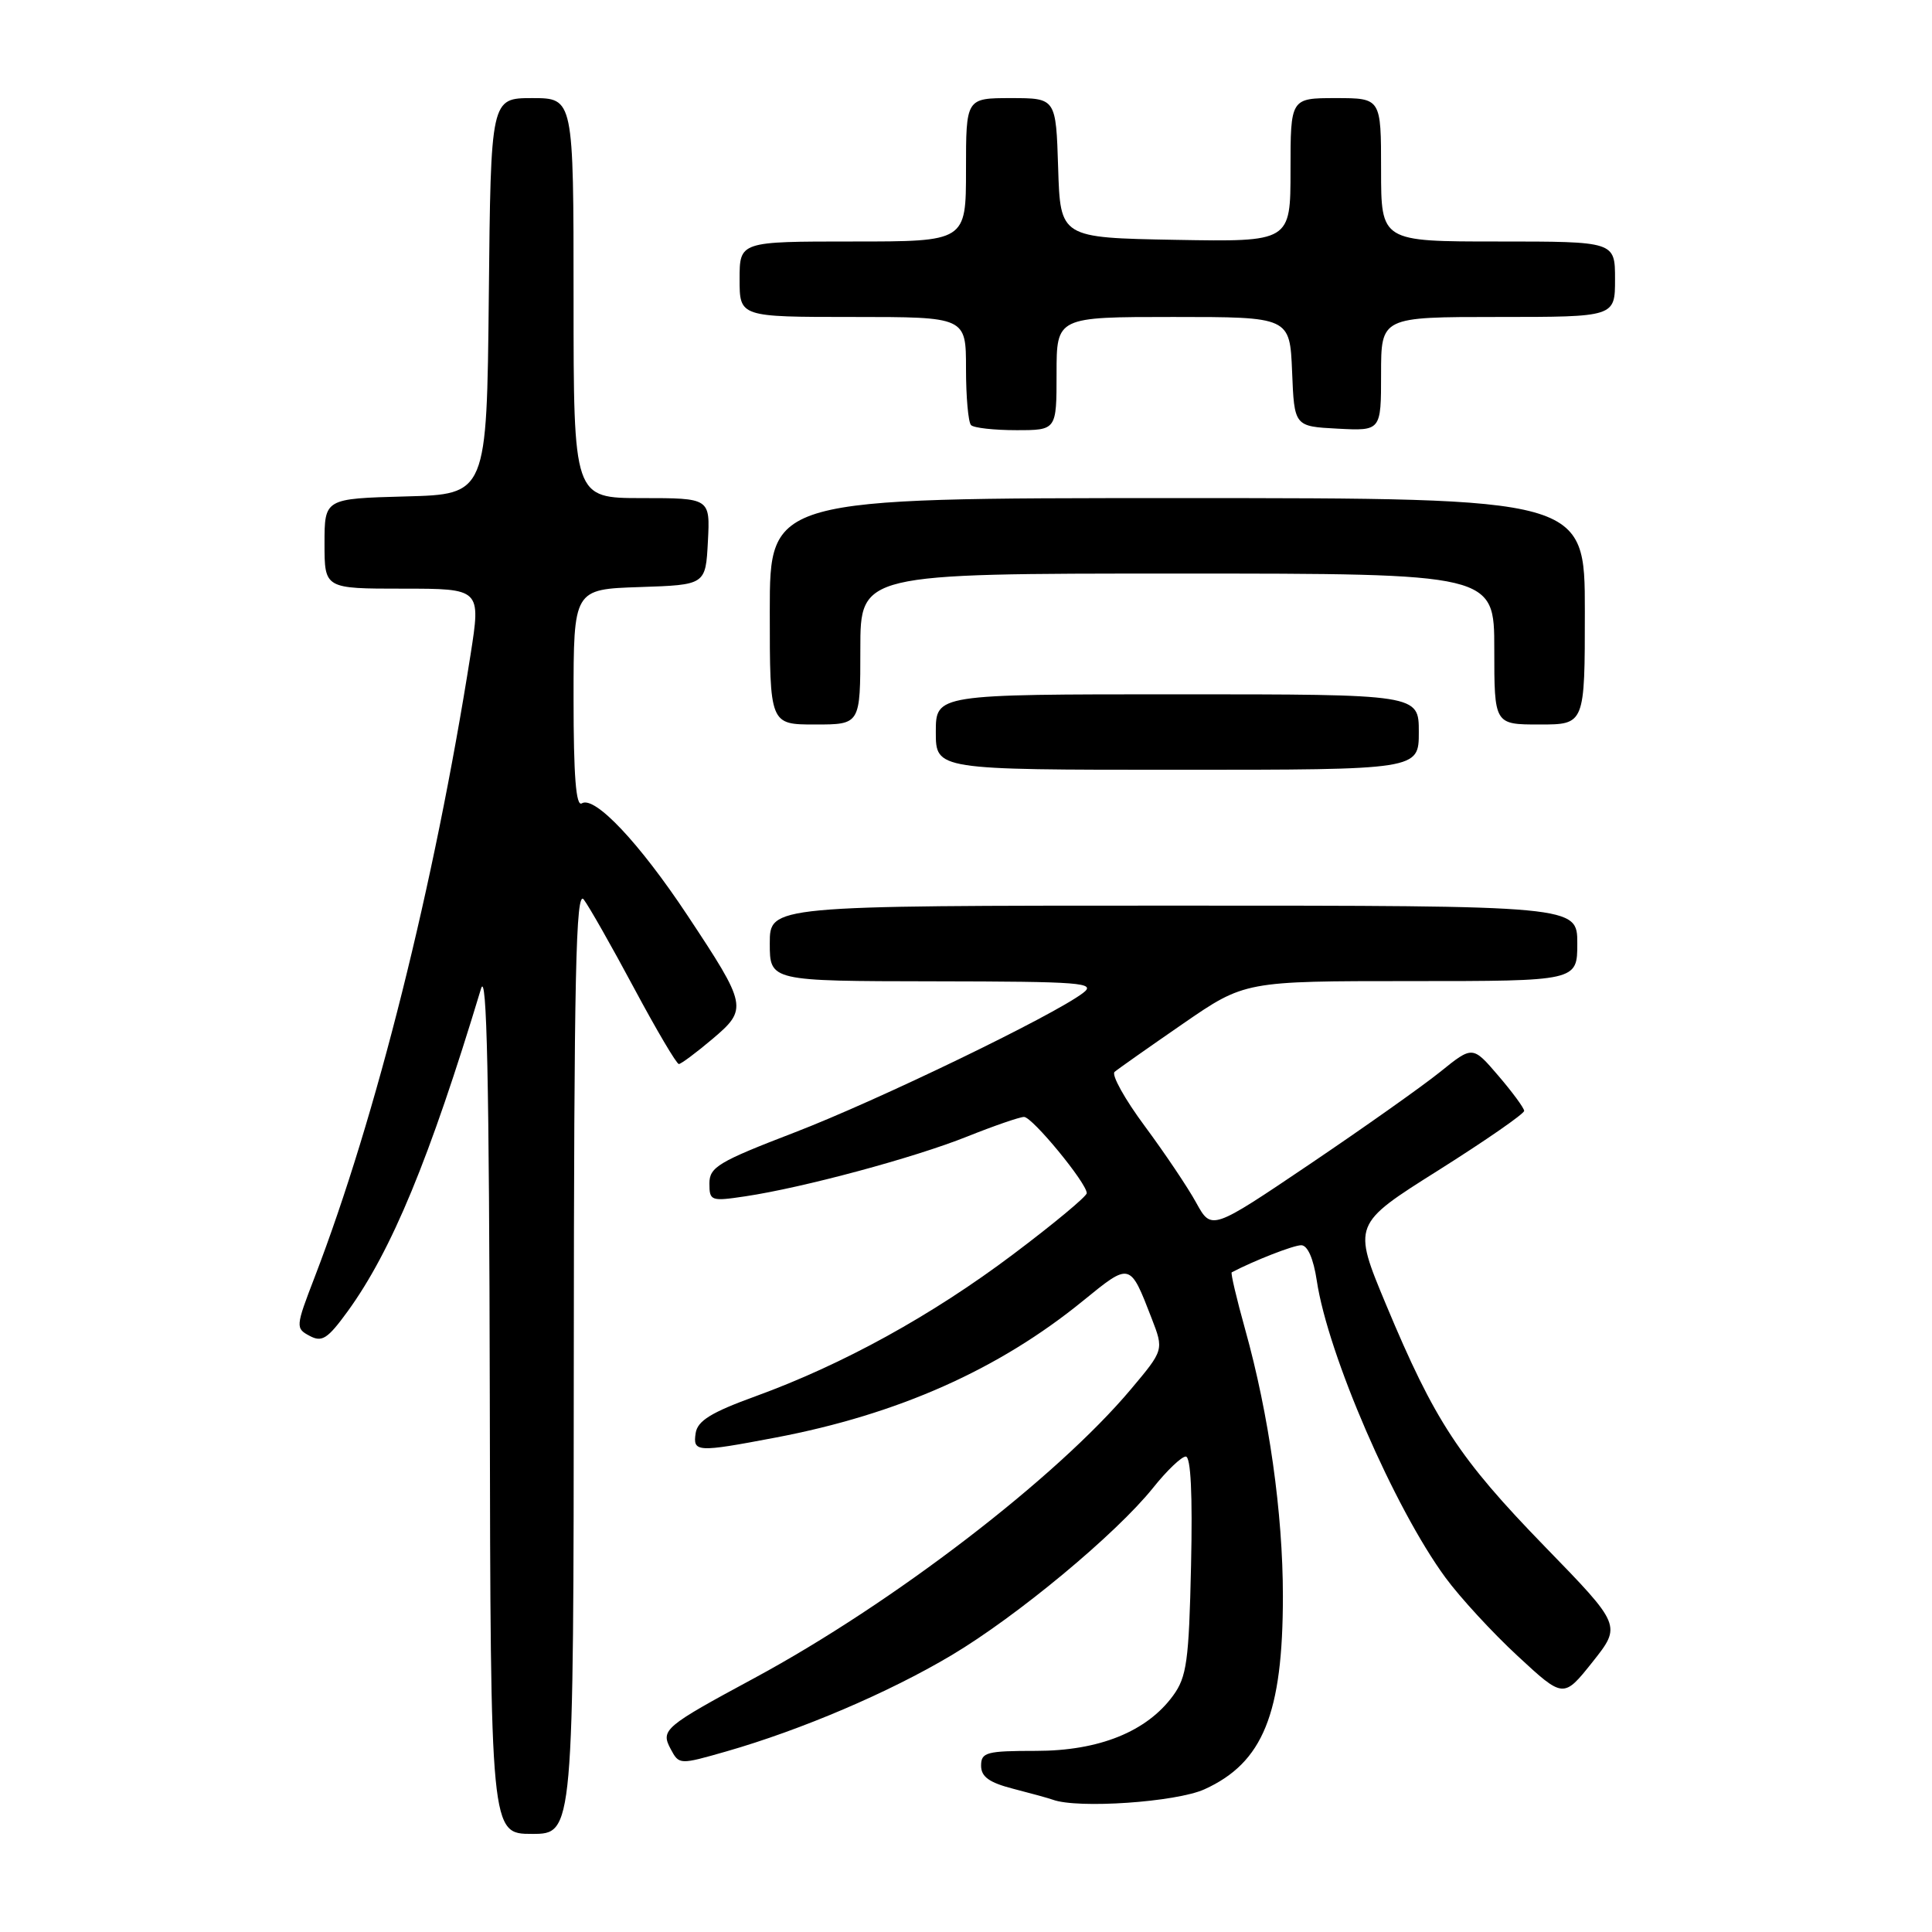 <?xml version="1.0" encoding="UTF-8" standalone="no"?>
<!DOCTYPE svg PUBLIC "-//W3C//DTD SVG 1.1//EN" "http://www.w3.org/Graphics/SVG/1.1/DTD/svg11.dtd" >
<svg xmlns="http://www.w3.org/2000/svg" xmlns:xlink="http://www.w3.org/1999/xlink" version="1.1" viewBox="0 0 256 256">
 <g >
 <path fill="currentColor"
d=" M 76.03 180.25 C 76.06 128.91 76.30 117.81 77.35 119.19 C 78.06 120.12 81.06 125.41 84.02 130.94 C 86.98 136.47 89.65 140.99 89.95 140.99 C 90.25 140.98 92.25 139.49 94.38 137.69 C 99.11 133.69 99.03 133.27 91.07 121.26 C 84.72 111.68 78.79 105.40 77.09 106.45 C 76.32 106.92 76.00 102.79 76.00 92.60 C 76.00 78.08 76.00 78.08 84.75 77.79 C 93.50 77.50 93.50 77.50 93.80 71.75 C 94.10 66.00 94.10 66.00 85.05 66.00 C 76.00 66.00 76.00 66.00 76.00 39.50 C 76.00 13.00 76.00 13.00 70.52 13.00 C 65.03 13.00 65.03 13.00 64.77 39.25 C 64.50 65.50 64.50 65.50 53.75 65.78 C 43.00 66.07 43.00 66.07 43.00 72.03 C 43.00 78.00 43.00 78.00 53.36 78.00 C 63.72 78.00 63.72 78.00 62.35 86.75 C 57.54 117.30 49.84 148.04 41.69 169.24 C 39.16 175.81 39.15 176.01 41.03 177.01 C 42.67 177.89 43.41 177.41 46.06 173.77 C 51.90 165.72 56.92 153.57 63.74 131.00 C 64.51 128.44 64.82 142.99 64.90 185.25 C 65.00 243.00 65.00 243.00 70.50 243.00 C 76.00 243.00 76.00 243.00 76.03 180.25 Z  M 159.60 237.09 C 167.35 233.57 169.99 227.09 169.99 211.50 C 169.99 200.49 168.15 187.46 164.98 176.12 C 163.85 172.06 163.05 168.68 163.21 168.59 C 166.19 167.03 171.38 165.00 172.42 165.00 C 173.26 165.00 174.04 166.76 174.48 169.69 C 175.95 179.49 184.75 199.80 191.53 209.04 C 193.46 211.67 197.77 216.35 201.10 219.43 C 207.17 225.05 207.17 225.05 211.02 220.22 C 214.86 215.38 214.86 215.38 204.68 204.91 C 193.33 193.22 190.11 188.32 183.66 172.87 C 179.22 162.23 179.22 162.23 190.61 155.06 C 196.87 151.11 201.98 147.57 201.96 147.19 C 201.94 146.81 200.40 144.71 198.53 142.53 C 195.13 138.56 195.13 138.56 190.83 142.03 C 188.46 143.94 180.67 149.45 173.53 154.27 C 160.53 163.04 160.53 163.04 158.51 159.38 C 157.41 157.36 154.33 152.79 151.69 149.22 C 149.04 145.65 147.24 142.41 147.69 142.03 C 148.13 141.65 152.20 138.79 156.72 135.67 C 164.94 130.00 164.94 130.00 186.97 130.00 C 209.00 130.00 209.00 130.00 209.00 125.00 C 209.00 120.00 209.00 120.00 155.50 120.00 C 102.00 120.00 102.00 120.00 102.00 125.00 C 102.00 130.00 102.00 130.00 123.75 130.03 C 143.41 130.06 145.31 130.21 143.50 131.58 C 139.53 134.59 116.26 145.84 105.25 150.07 C 95.21 153.93 94.00 154.65 94.00 156.81 C 94.00 159.13 94.20 159.20 98.75 158.52 C 106.43 157.37 121.14 153.41 128.15 150.60 C 131.73 149.17 135.12 148.00 135.69 148.00 C 136.79 148.00 144.00 156.77 144.00 158.10 C 144.00 158.52 139.61 162.17 134.25 166.20 C 123.46 174.32 111.71 180.79 100.12 185.01 C 94.25 187.14 92.43 188.26 92.18 189.89 C 91.79 192.44 92.32 192.47 102.75 190.49 C 118.99 187.41 132.32 181.48 143.50 172.37 C 149.79 167.25 149.71 167.23 152.60 174.69 C 154.22 178.88 154.22 178.88 149.86 184.07 C 140.00 195.81 118.33 212.43 100.00 222.33 C 87.99 228.81 87.51 229.21 88.87 231.76 C 89.99 233.85 90.03 233.85 96.25 232.07 C 106.18 229.22 117.76 224.28 126.06 219.34 C 134.77 214.16 147.90 203.25 152.80 197.13 C 154.61 194.86 156.56 193.00 157.12 193.00 C 157.79 193.00 158.03 198.02 157.82 207.43 C 157.54 220.11 157.25 222.20 155.44 224.68 C 151.96 229.45 145.63 232.00 137.29 232.00 C 130.71 232.00 130.00 232.19 130.00 233.96 C 130.00 235.43 131.07 236.20 134.25 237.02 C 136.59 237.62 138.95 238.27 139.50 238.47 C 142.80 239.69 155.87 238.79 159.60 237.09 Z  M 188.00 97.00 C 188.00 92.00 188.00 92.00 156.00 92.00 C 124.00 92.00 124.00 92.00 124.00 97.00 C 124.00 102.00 124.00 102.00 156.00 102.00 C 188.00 102.00 188.00 102.00 188.00 97.00 Z  M 114.00 86.00 C 114.00 76.00 114.00 76.00 156.00 76.00 C 198.00 76.00 198.00 76.00 198.00 86.00 C 198.00 96.00 198.00 96.00 204.00 96.00 C 210.00 96.00 210.00 96.00 210.00 81.00 C 210.00 66.00 210.00 66.00 156.00 66.00 C 102.00 66.00 102.00 66.00 102.00 81.00 C 102.00 96.00 102.00 96.00 108.00 96.00 C 114.00 96.00 114.00 96.00 114.00 86.00 Z  M 140.00 49.50 C 140.00 42.00 140.00 42.00 155.46 42.00 C 170.91 42.00 170.91 42.00 171.21 49.25 C 171.50 56.50 171.50 56.50 177.25 56.80 C 183.00 57.10 183.00 57.10 183.00 49.55 C 183.00 42.00 183.00 42.00 198.50 42.00 C 214.00 42.00 214.00 42.00 214.00 37.00 C 214.00 32.00 214.00 32.00 198.50 32.00 C 183.00 32.00 183.00 32.00 183.00 22.50 C 183.00 13.00 183.00 13.00 177.00 13.00 C 171.00 13.00 171.00 13.00 171.00 22.53 C 171.00 32.05 171.00 32.05 155.75 31.78 C 140.50 31.50 140.50 31.50 140.21 22.25 C 139.92 13.00 139.92 13.00 133.96 13.00 C 128.00 13.00 128.00 13.00 128.00 22.50 C 128.00 32.00 128.00 32.00 113.00 32.00 C 98.00 32.00 98.00 32.00 98.00 37.00 C 98.00 42.00 98.00 42.00 113.00 42.00 C 128.00 42.00 128.00 42.00 128.00 48.83 C 128.00 52.59 128.30 55.97 128.67 56.33 C 129.03 56.70 131.73 57.00 134.67 57.00 C 140.00 57.00 140.00 57.00 140.00 49.50 Z "/>
</g>
</svg>